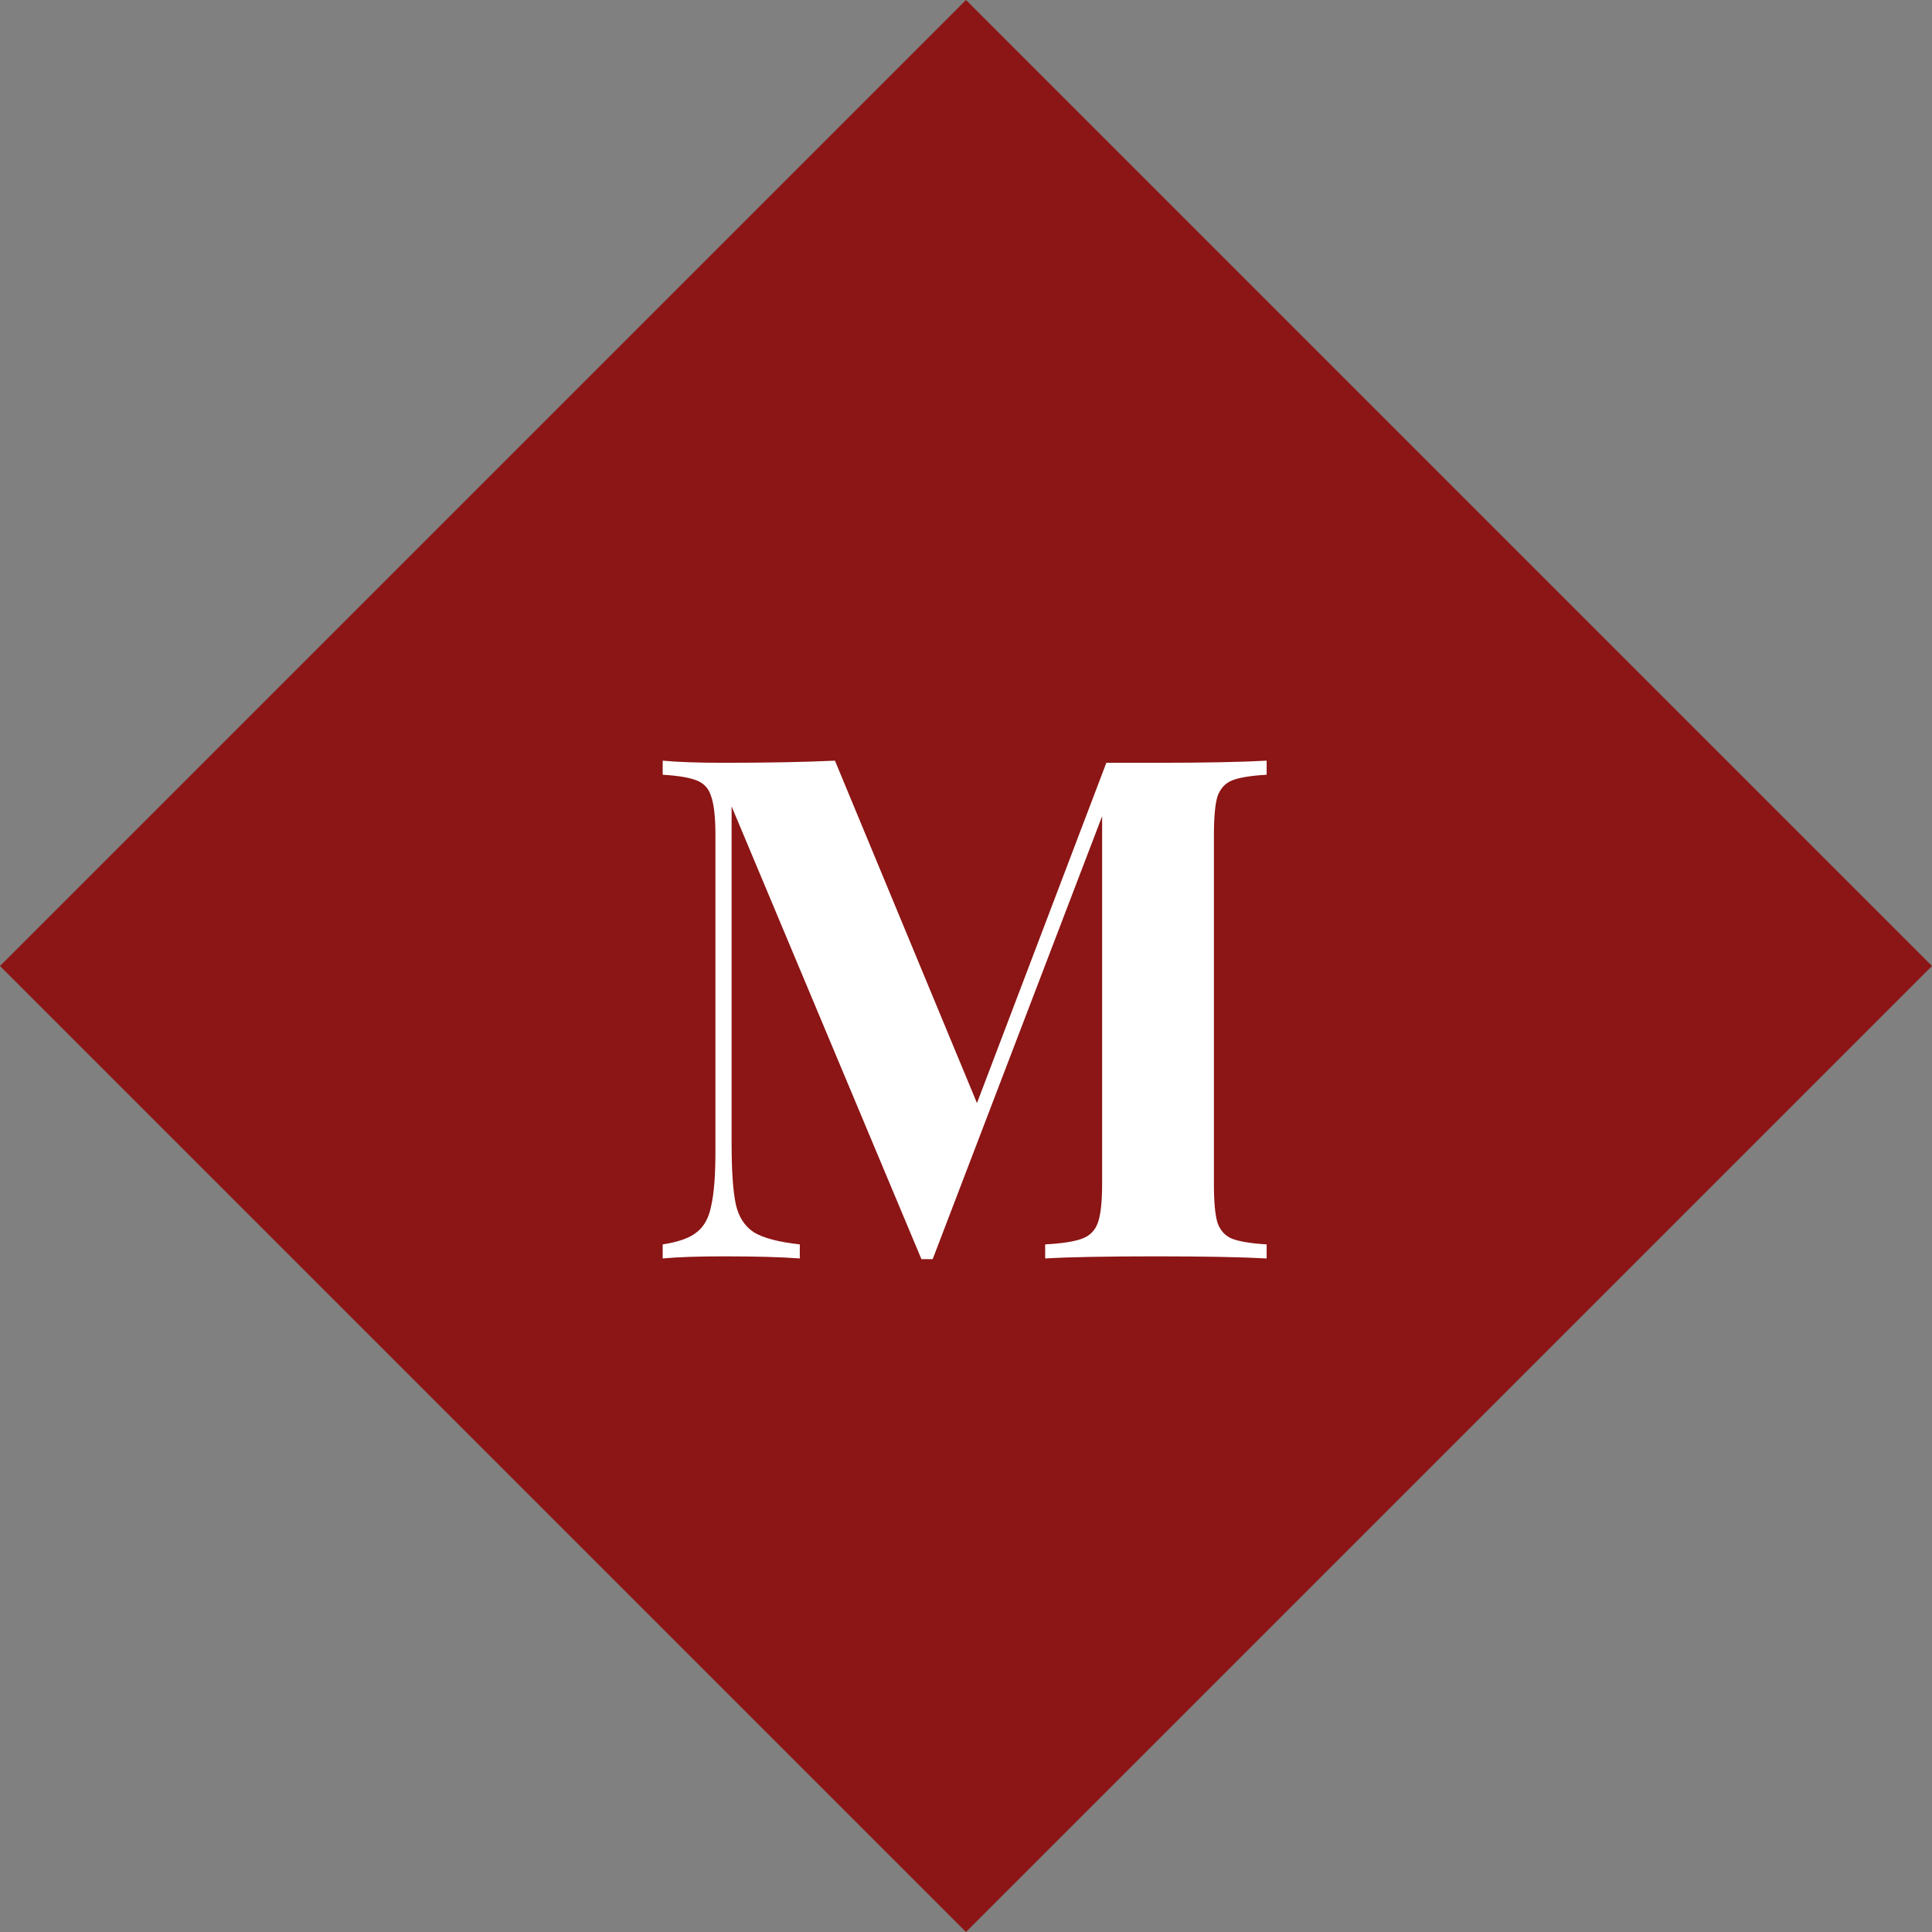 <svg width="327" height="327" viewBox="0 0 327 327" fill="none" xmlns="http://www.w3.org/2000/svg">
<rect x="0" y="0" width="327" height="327" fill="#808080" stroke="none"/>
<path d="M163.5 0L327 163.5L163.5 327L0 163.5L163.5 0Z" fill="#8C1515"/>
<path d="M214.386 131.128C211.689 131.287 209.745 131.604 208.555 132.08C207.365 132.556 206.532 133.468 206.056 134.817C205.659 136.166 205.461 138.347 205.461 141.362V200.386C205.461 203.401 205.659 205.582 206.056 206.931C206.532 208.28 207.365 209.192 208.555 209.668C209.824 210.144 211.768 210.461 214.386 210.62V213C210.023 212.762 203.795 212.643 195.703 212.643C187.214 212.643 180.947 212.762 176.901 213V210.62C179.757 210.461 181.82 210.144 183.089 209.668C184.438 209.192 185.35 208.28 185.826 206.931C186.302 205.582 186.54 203.401 186.54 200.386V138.149L157.861 213.119H155.957L123.827 136.483V193.484C123.827 198.165 124.065 201.616 124.541 203.837C125.017 205.979 126.048 207.566 127.635 208.597C129.222 209.549 131.8 210.223 135.37 210.62V213C132.276 212.762 127.992 212.643 122.518 212.643C118.155 212.643 114.704 212.762 112.165 213V210.62C114.783 210.223 116.687 209.549 117.877 208.597C119.146 207.645 119.979 206.138 120.376 204.075C120.852 202.012 121.09 198.958 121.09 194.912V141.362C121.09 138.347 120.852 136.166 120.376 134.817C119.979 133.468 119.146 132.556 117.877 132.08C116.687 131.604 114.783 131.287 112.165 131.128V128.748C114.704 128.986 118.155 129.105 122.518 129.105C129.817 129.105 136.084 128.986 141.32 128.748L165.358 186.701L187.254 129.105H195.703C203.795 129.105 210.023 128.986 214.386 128.748V131.128Z" fill="white"/>
</svg>
